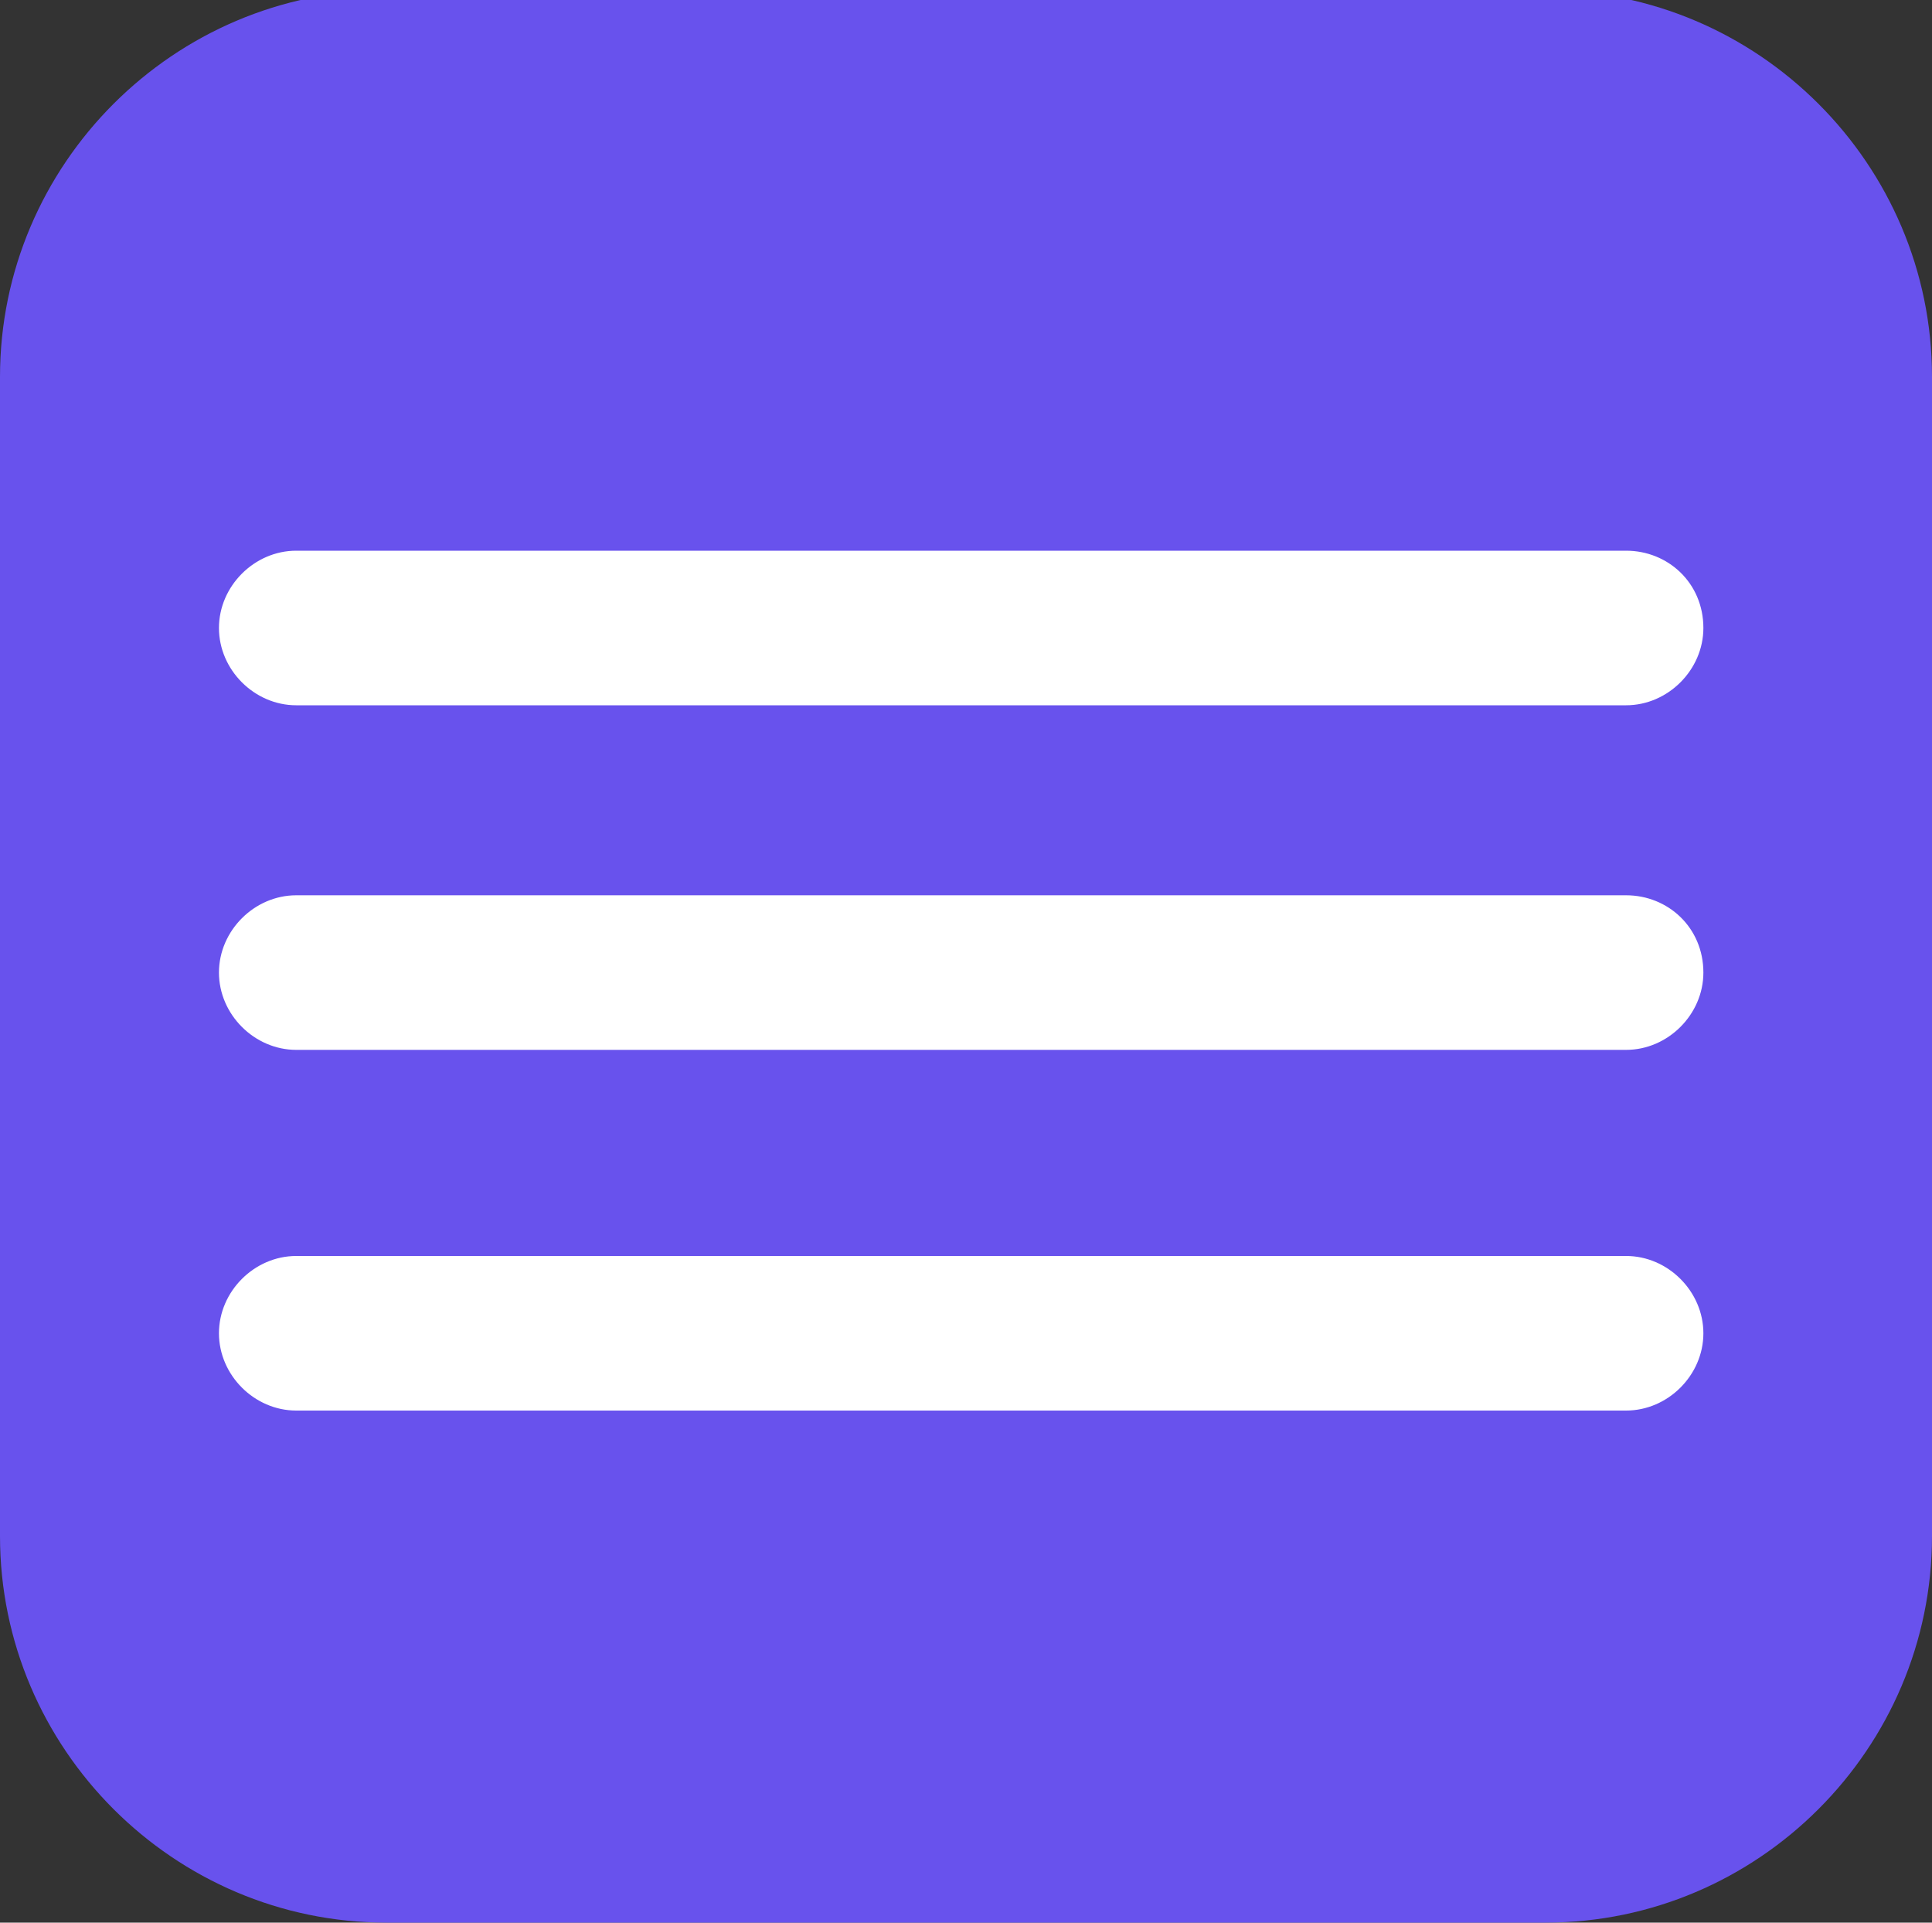 <?xml version="1.0" encoding="utf-8"?>
<!-- Generator: Adobe Illustrator 23.0.1, SVG Export Plug-In . SVG Version: 6.00 Build 0)  -->
<svg version="1.1" id="Calque_1" xmlns="http://www.w3.org/2000/svg" xmlns:xlink="http://www.w3.org/1999/xlink" x="0px" y="0px"
	 viewBox="0 0 60 59.7" style="enable-background:new 0 0 60 59.7;" xml:space="preserve">
<rect x="0" y="0" width="60" height="59.7" fill="#333333" stroke="none"/>
<style type="text/css">
	.st0{fill:#6852ED;}
	.st1{fill:#FFFFFF;}
</style>
<path class="st0" d="M48,59.7H12c-6.6,0-12-5.4-12-12v-36c0-6.6,5.4-12,12-12h36c6.6,0,12,5.4,12,12v36C60,54.3,54.6,59.7,48,59.7z"
	/>
<path class="st1" d="M50.5,17.1H9.2c-1.3,0-2.4,1.1-2.4,2.4v0c0,1.3,1.1,2.4,2.4,2.4h41.3c1.3,0,2.4-1.1,2.4-2.4v0
	C52.9,18.1,51.8,17.1,50.5,17.1z"/>
<path class="st1" d="M50.5,27.8H9.2c-1.3,0-2.4,1.1-2.4,2.4v0c0,1.3,1.1,2.4,2.4,2.4h41.3c1.3,0,2.4-1.1,2.4-2.4v0
	C52.9,28.8,51.8,27.8,50.5,27.8z"/>
<path class="st1" d="M50.5,39H9.2c-1.3,0-2.4,1.1-2.4,2.4v0c0,1.3,1.1,2.4,2.4,2.4h41.3c1.3,0,2.4-1.1,2.4-2.4v0
	C52.9,40.1,51.8,39,50.5,39z"/>
</svg>
